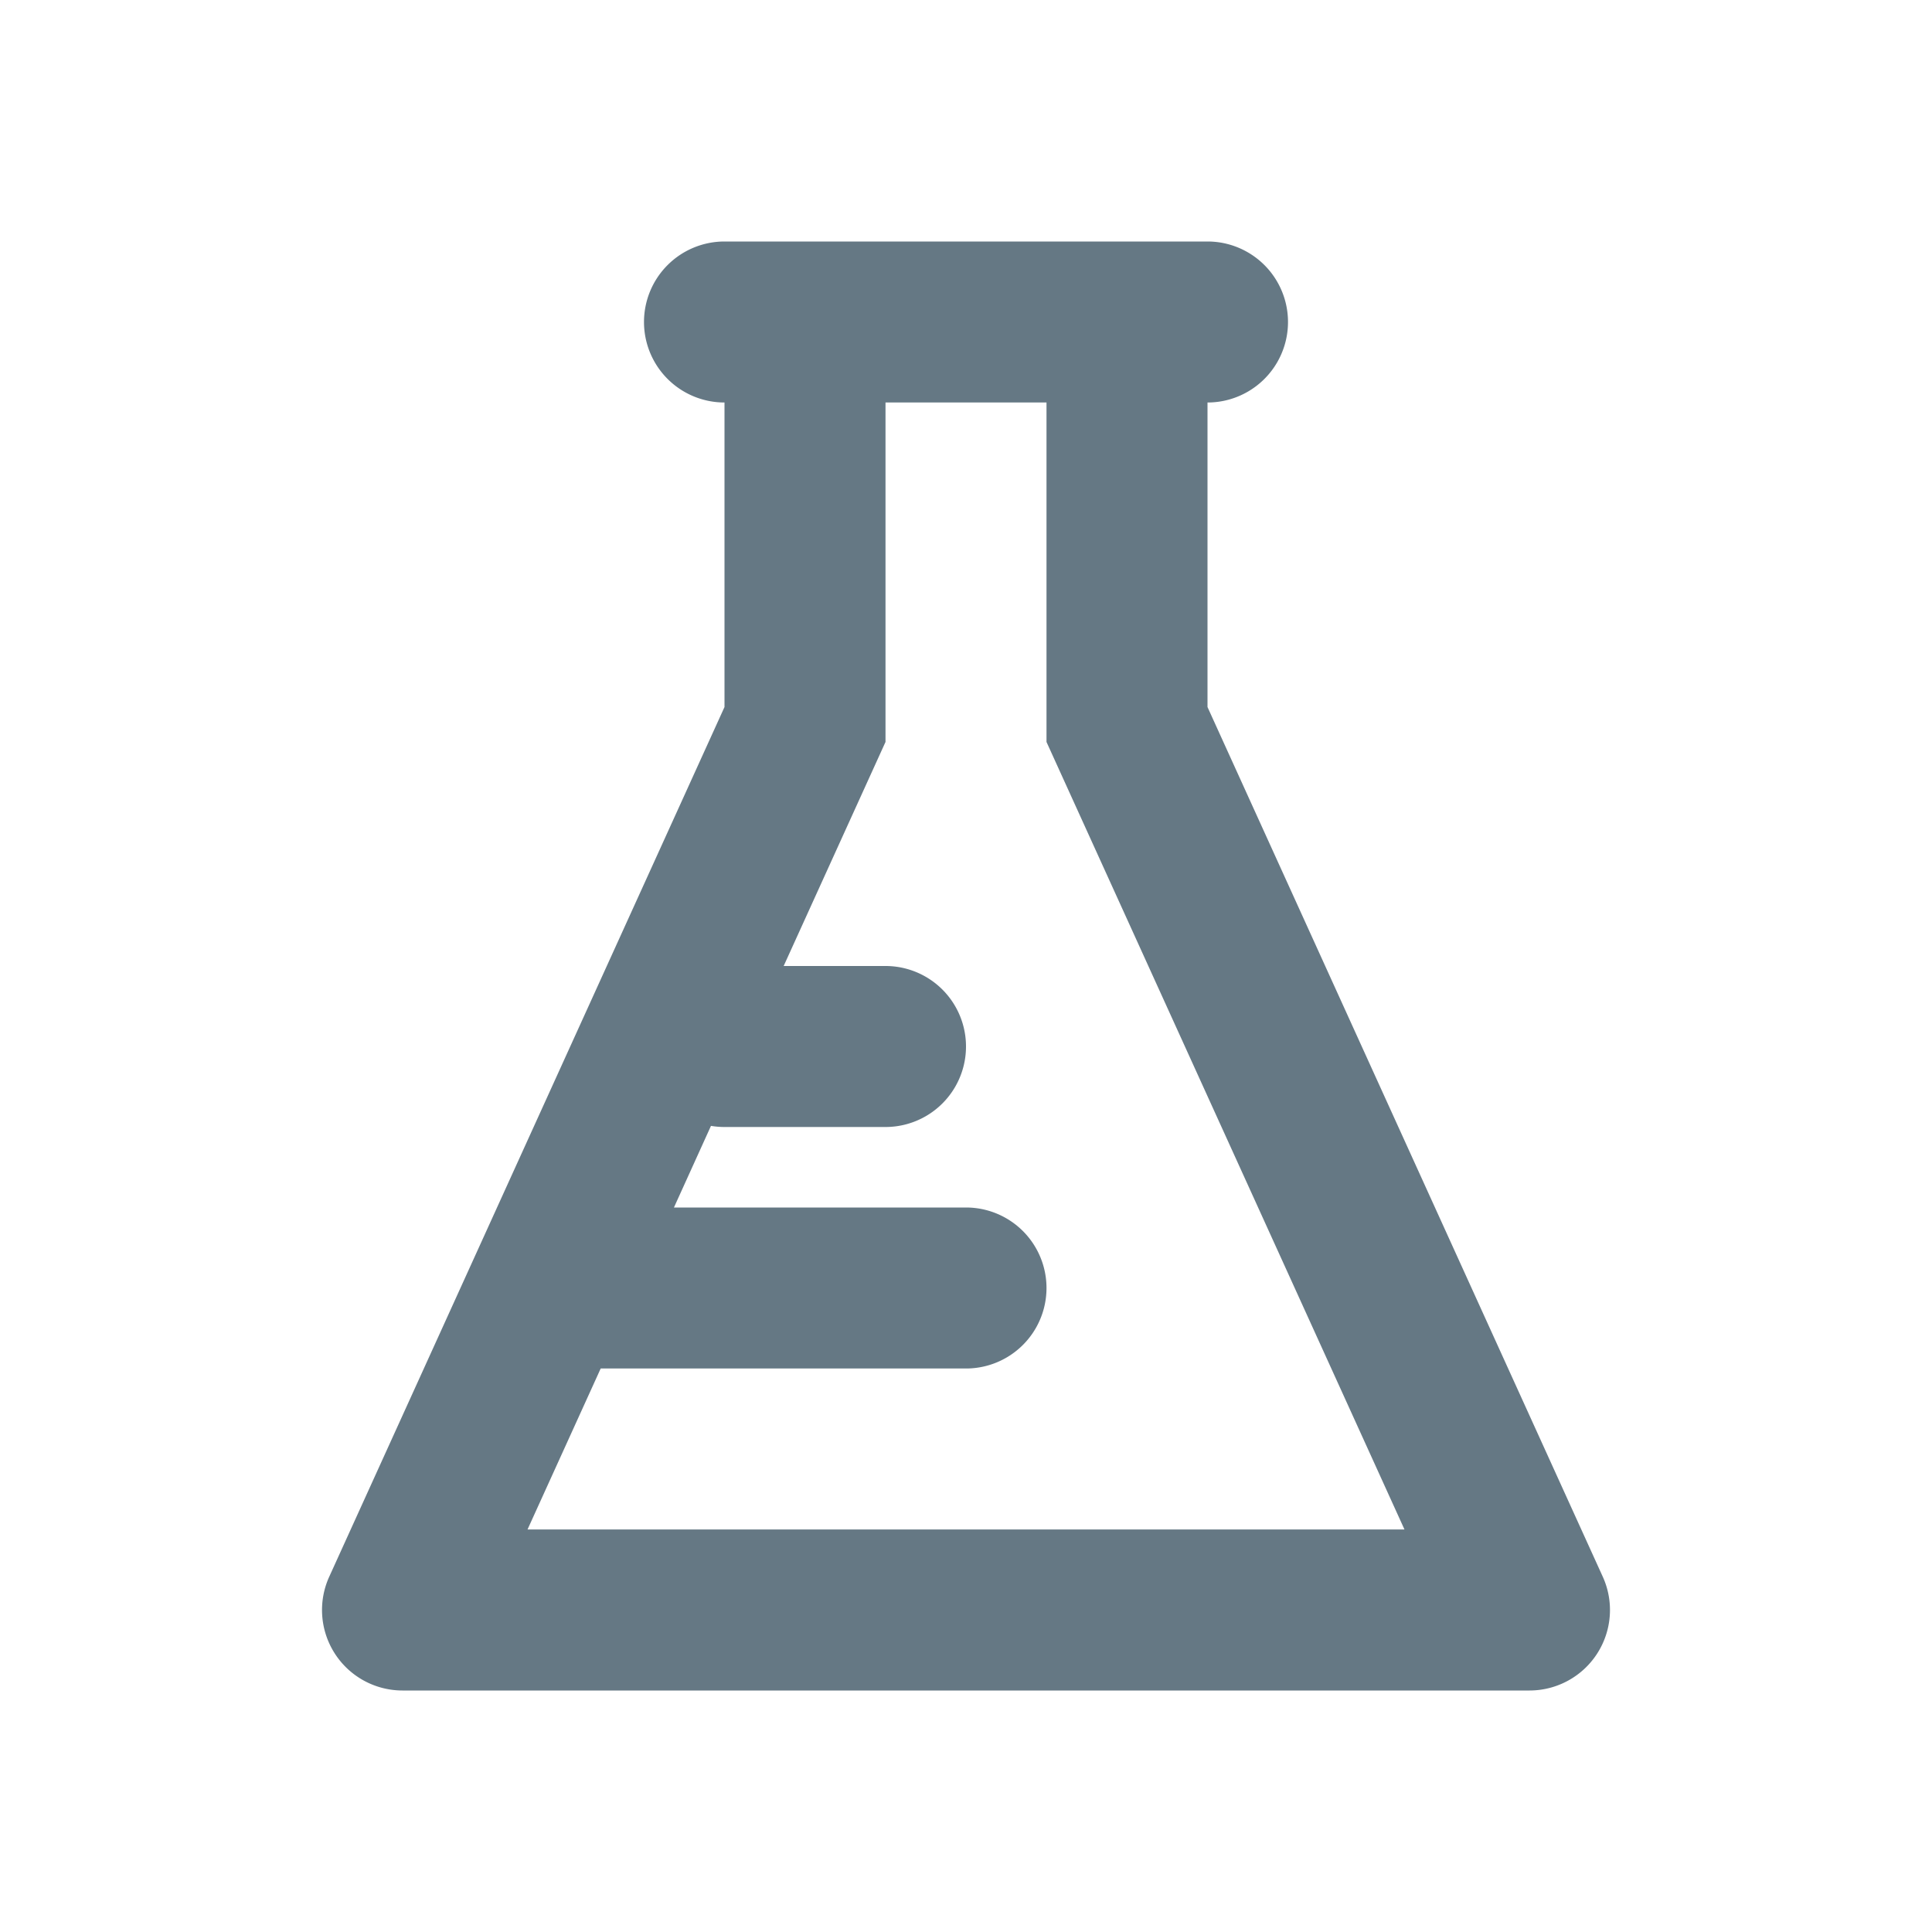 <svg fill="none" xmlns="http://www.w3.org/2000/svg" viewBox="0 0 24 24">
  <path d="M8 4a1 1 0 0 1 1-1h6a1 1 0 1 1 0 2v3.783l4.91 10.803A1 1 0 0 1 19 21H5a1 1 0 0 1-.91-1.414L9 8.783V5a1 1 0 0 1-1-1Zm3 5.217L9.735 12H11a1 1 0 1 1 0 2H9a1.01 1.01 0 0 1-.168-.014L8.372 15H12a1 1 0 1 1 0 2H7.462l-.909 2h10.894L13 9.217V5h-2v4.217Z" fill="#657884"/>
</svg>

